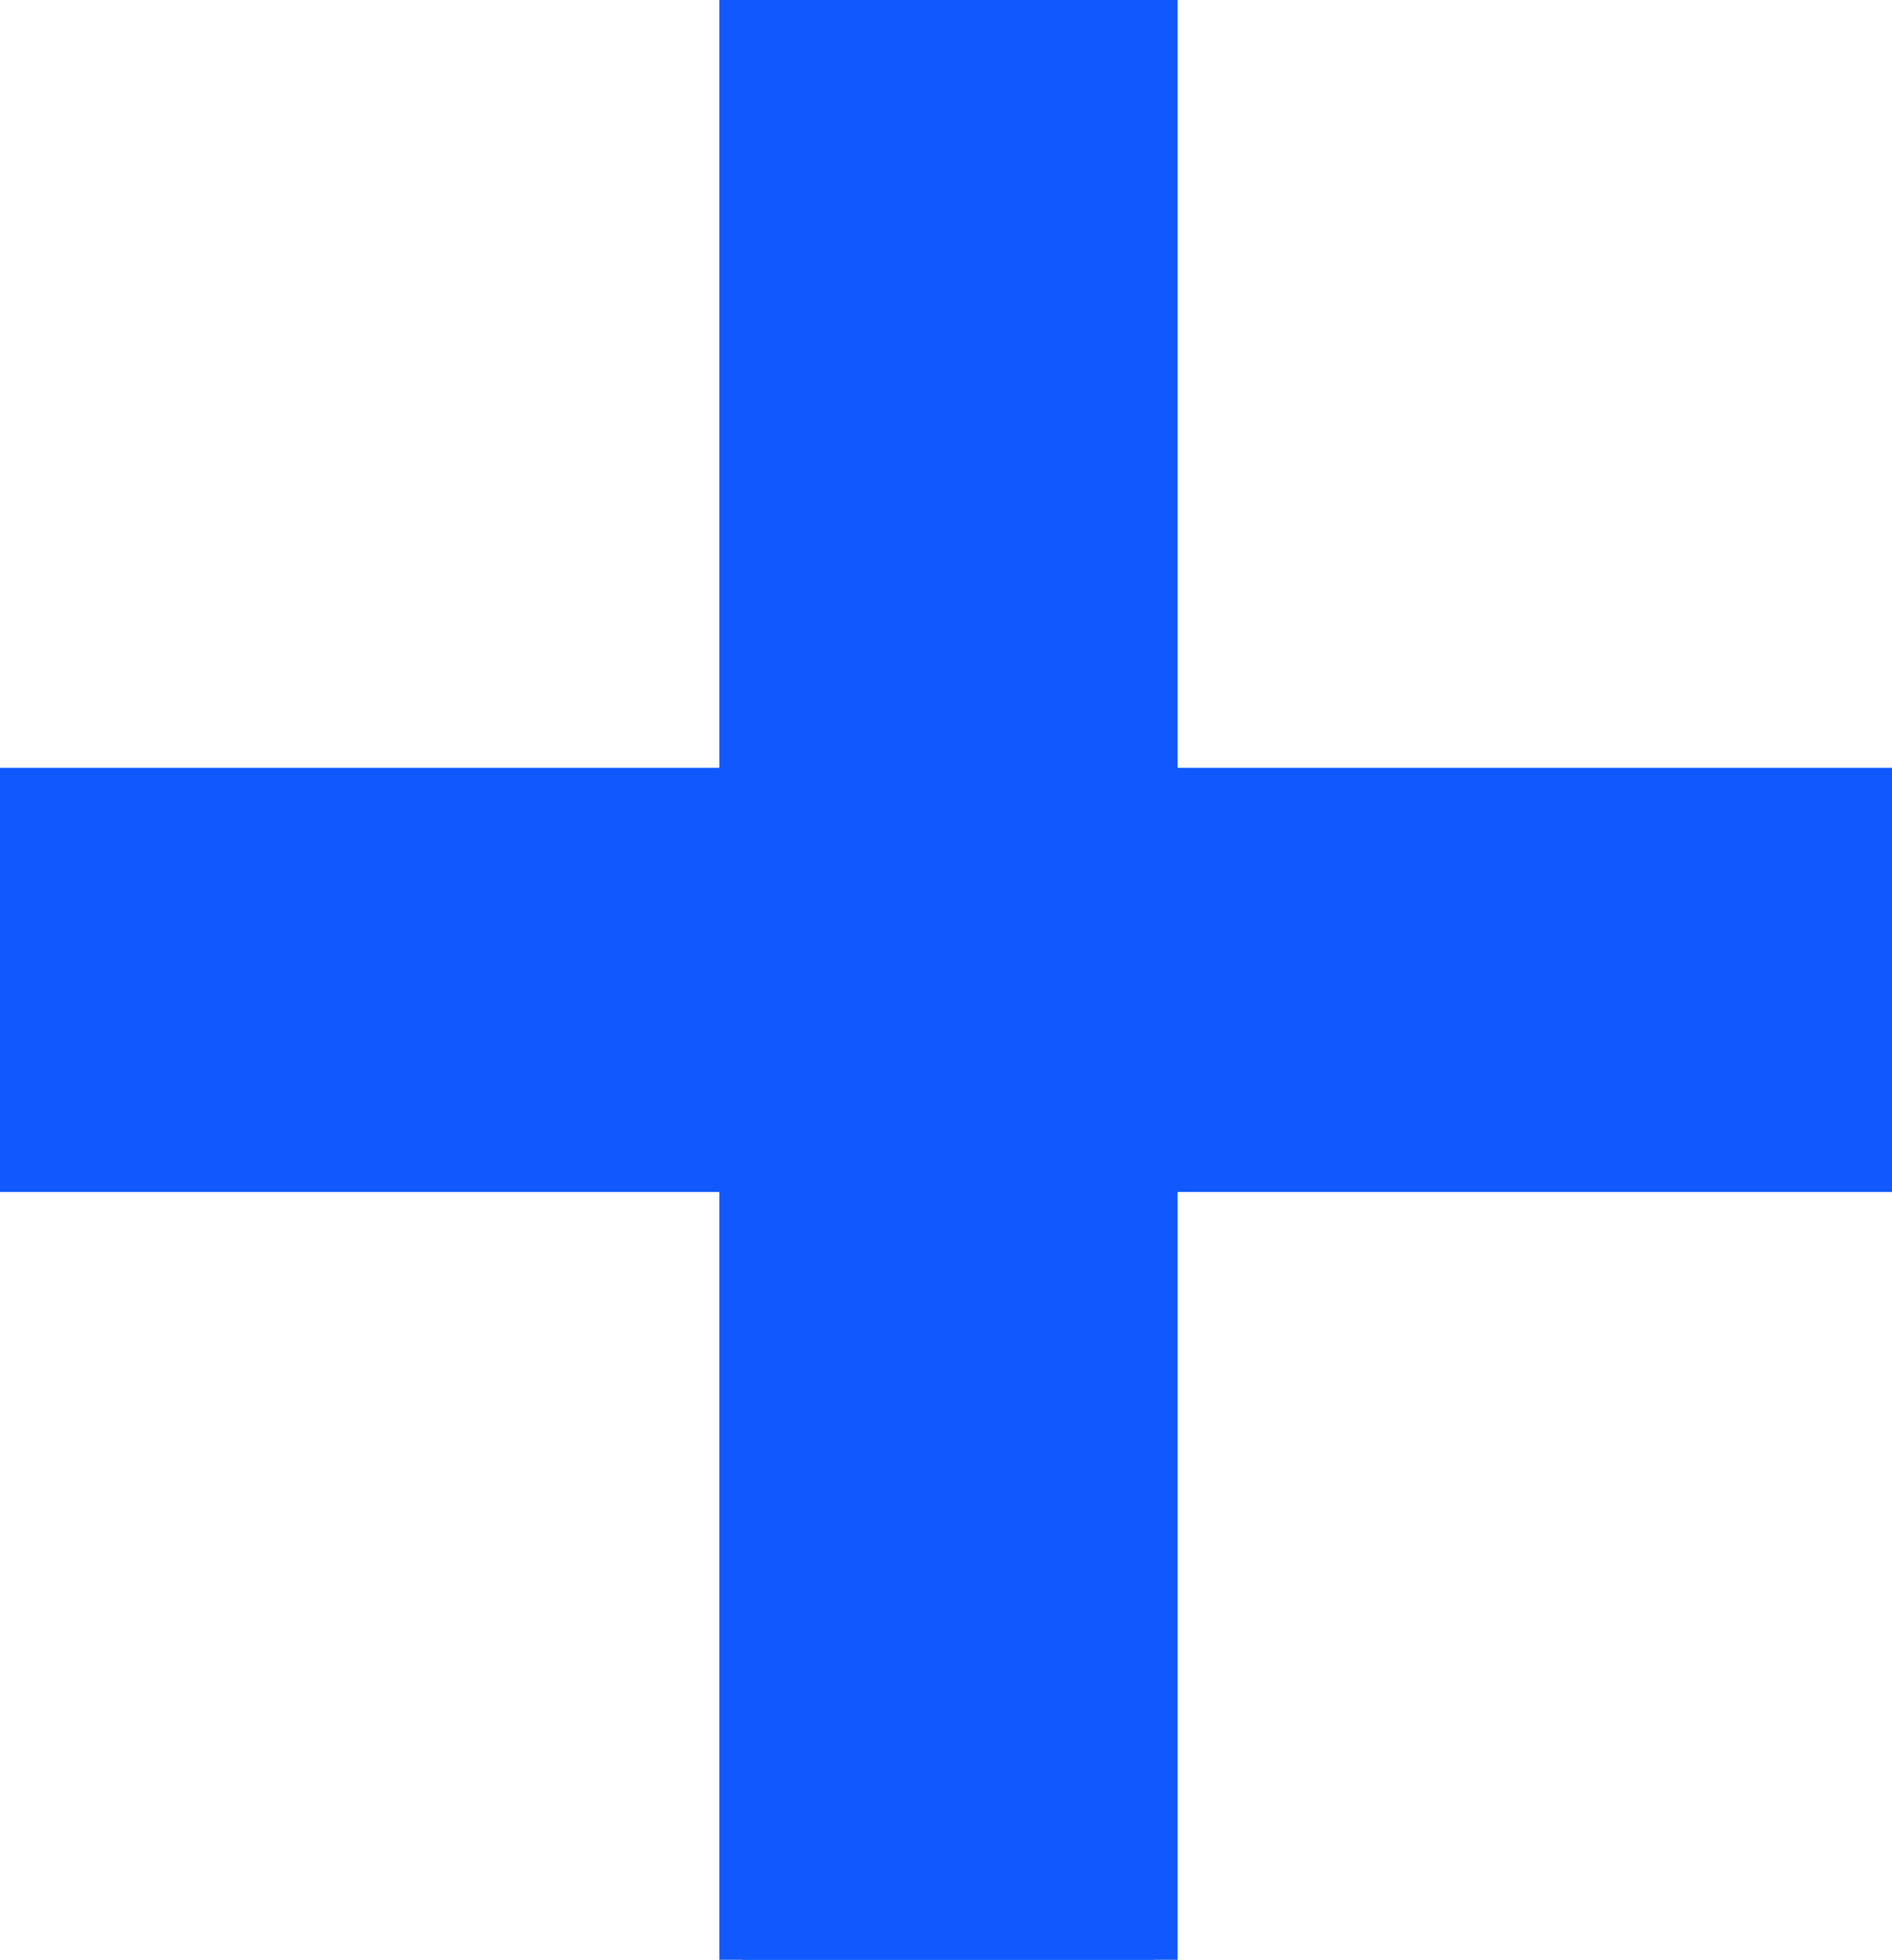 <svg width="39" height="40.4" viewBox="0 0 39 40.4" xmlns="http://www.w3.org/2000/svg"><g id="svgGroup" stroke-linecap="round" fill-rule="evenodd" font-size="9pt" stroke="#1158ff" stroke-width="0.25mm" fill="#1158ff" style="stroke:#1158ff;stroke-width:0.25mm;fill:#1158ff"><path d="M 23.8 40.4 L 15.3 40.4 L 15.3 24.1 L 0 24.1 L 0 16.3 L 15.3 16.3 L 15.3 0 L 23.8 0 L 23.8 16.3 L 39 16.3 L 39 24.1 L 23.8 24.1 L 23.8 40.4 Z" vector-effect="non-scaling-stroke"/></g></svg>